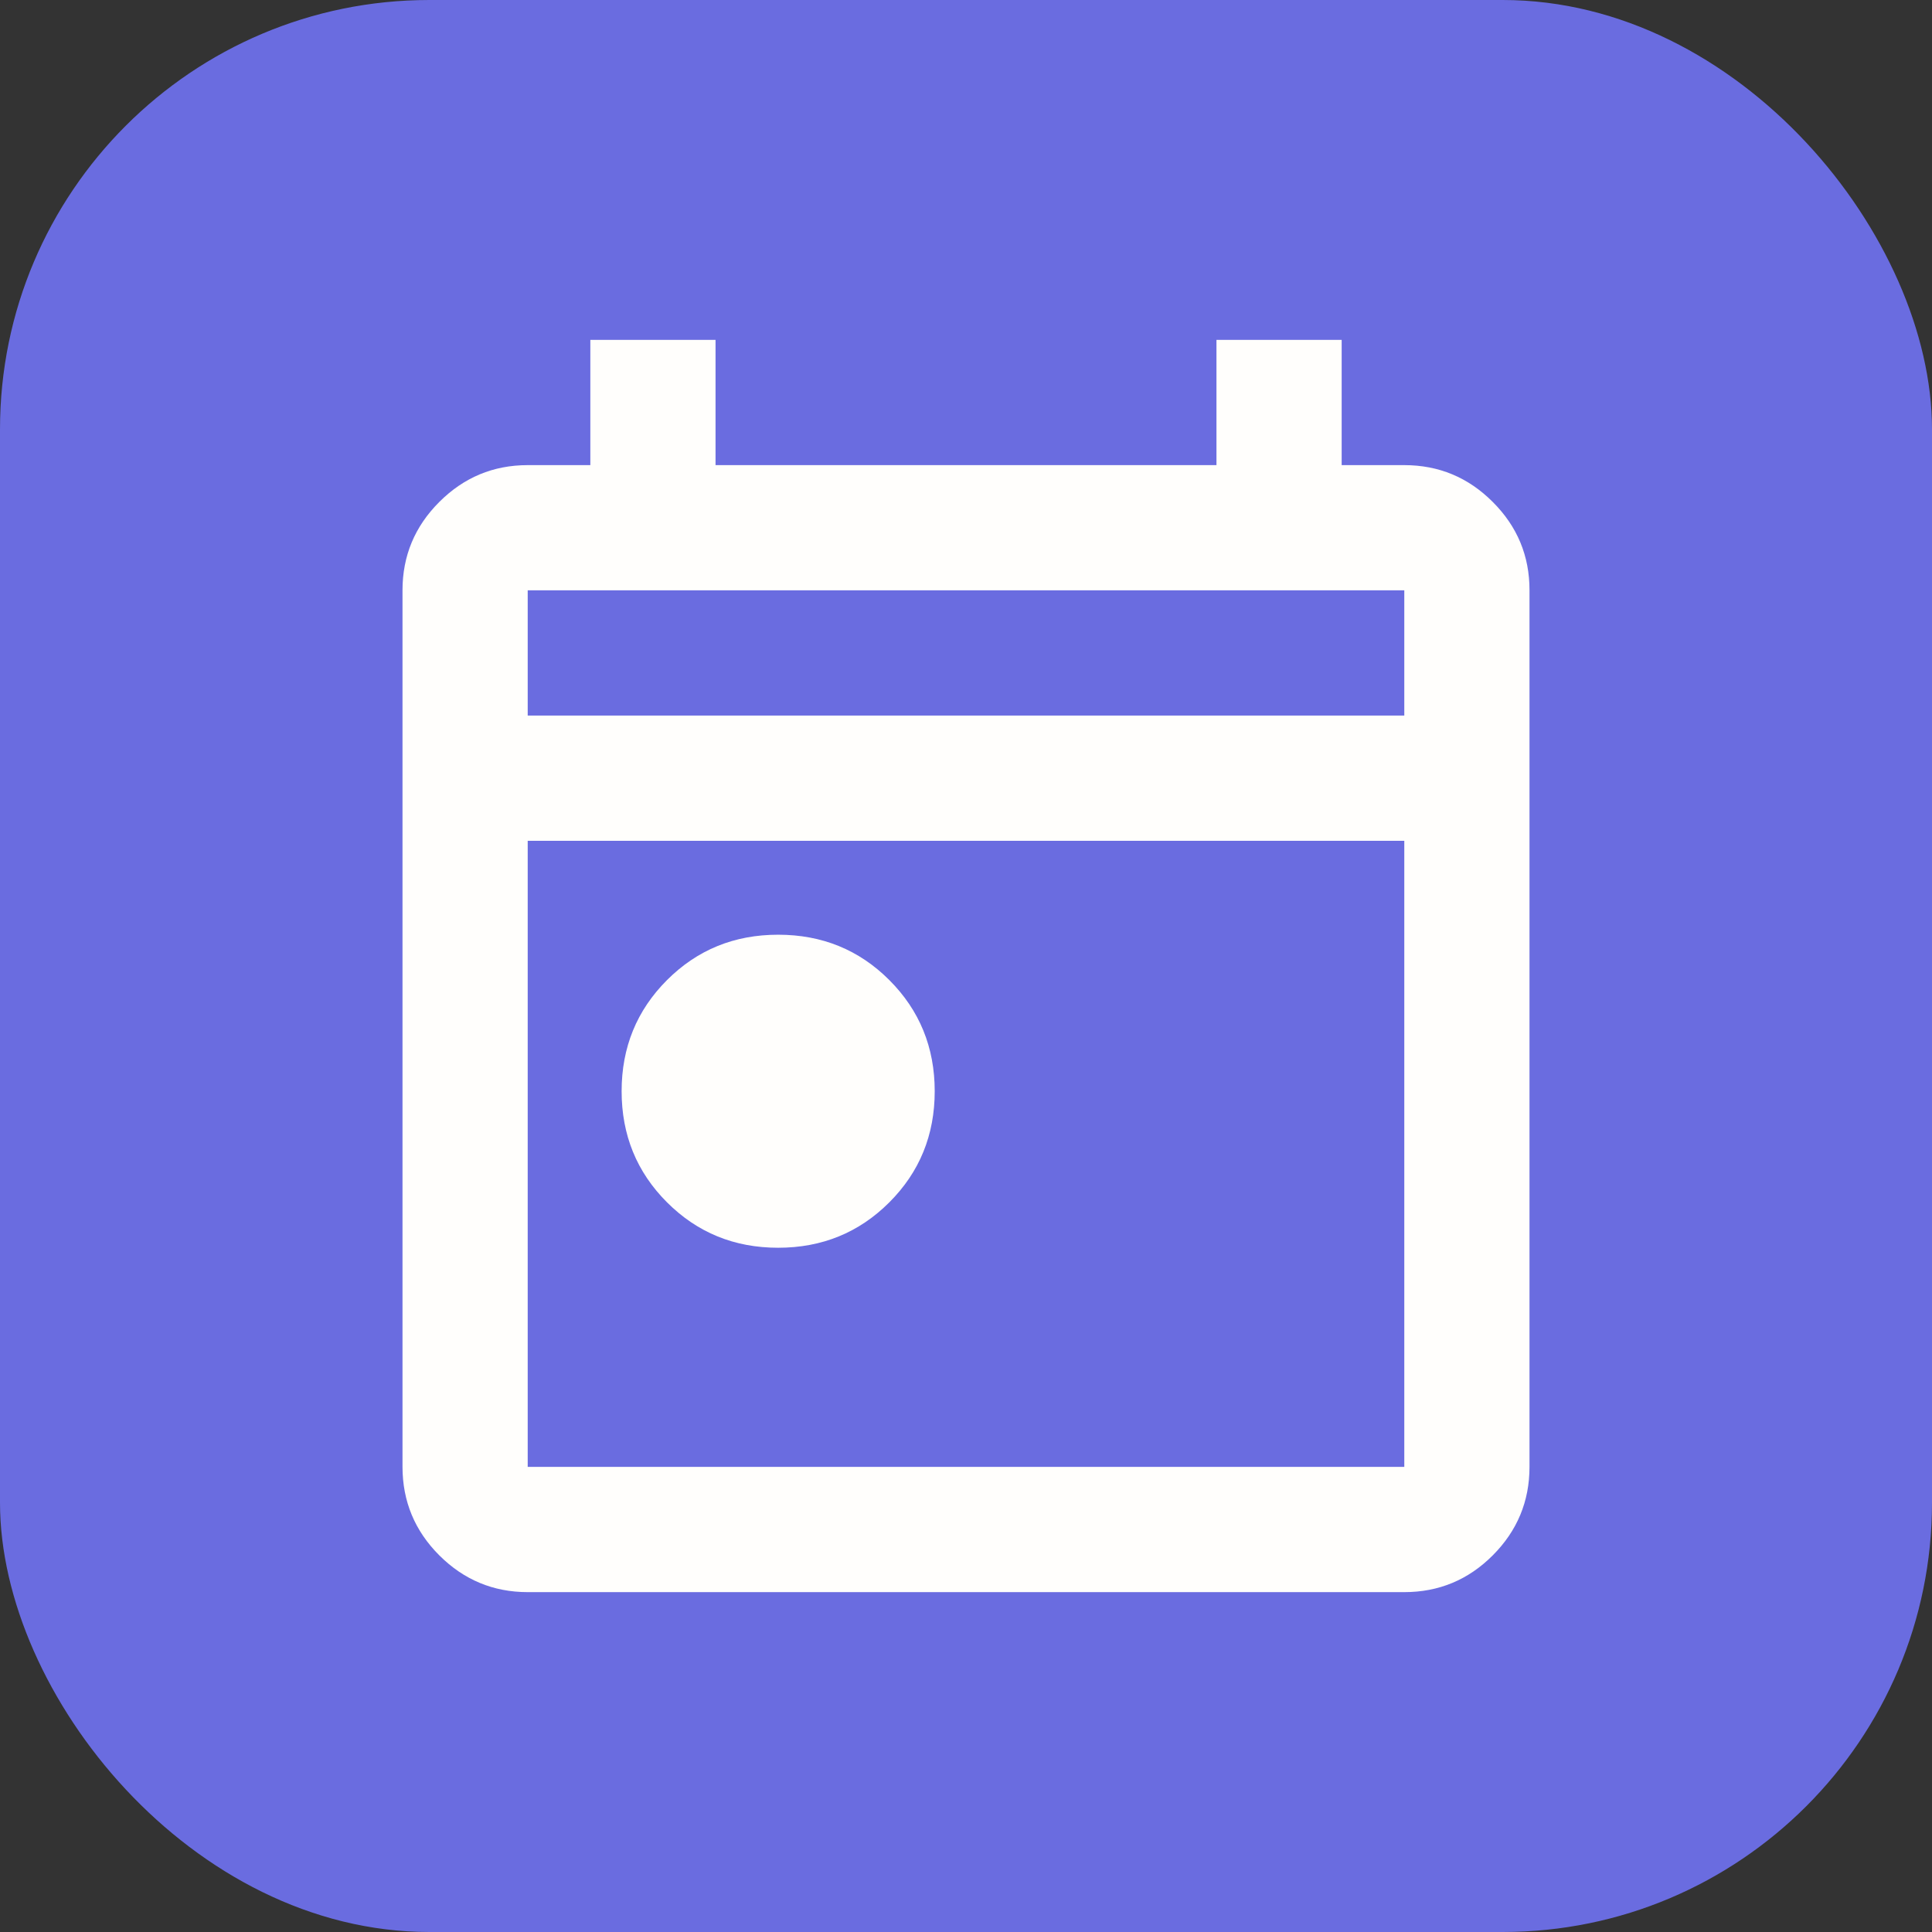 <svg width="36" height="36" viewBox="0 0 36 36" fill="none" xmlns="http://www.w3.org/2000/svg">
<rect x="0" y="0" width="36" height="36" fill="#333333" stroke="none"/>
<rect width="36" height="36" rx="8" fill="#6A6CE0"/>
<path d="M14.5 23.25C13.683 23.25 12.993 22.968 12.429 22.404C11.865 21.84 11.583 21.15 11.583 20.333C11.583 19.517 11.865 18.826 12.429 18.262C12.993 17.698 13.683 17.417 14.5 17.417C15.317 17.417 16.007 17.698 16.571 18.262C17.135 18.826 17.417 19.517 17.417 20.333C17.417 21.15 17.135 21.84 16.571 22.404C16.007 22.968 15.317 23.25 14.5 23.25ZM9.833 29.667C9.192 29.667 8.643 29.438 8.186 28.982C7.729 28.525 7.501 27.976 7.5 27.333V11C7.5 10.358 7.729 9.809 8.186 9.353C8.643 8.896 9.192 8.667 9.833 8.667H11V6.333H13.333V8.667H22.667V6.333H25V8.667H26.167C26.808 8.667 27.358 8.895 27.815 9.353C28.273 9.81 28.501 10.359 28.5 11V27.333C28.5 27.975 28.272 28.524 27.815 28.982C27.359 29.439 26.809 29.667 26.167 29.667H9.833ZM9.833 27.333H26.167V15.667H9.833V27.333ZM9.833 13.333H26.167V11H9.833V13.333Z" fill="#FFFEFC"/>
</svg>
